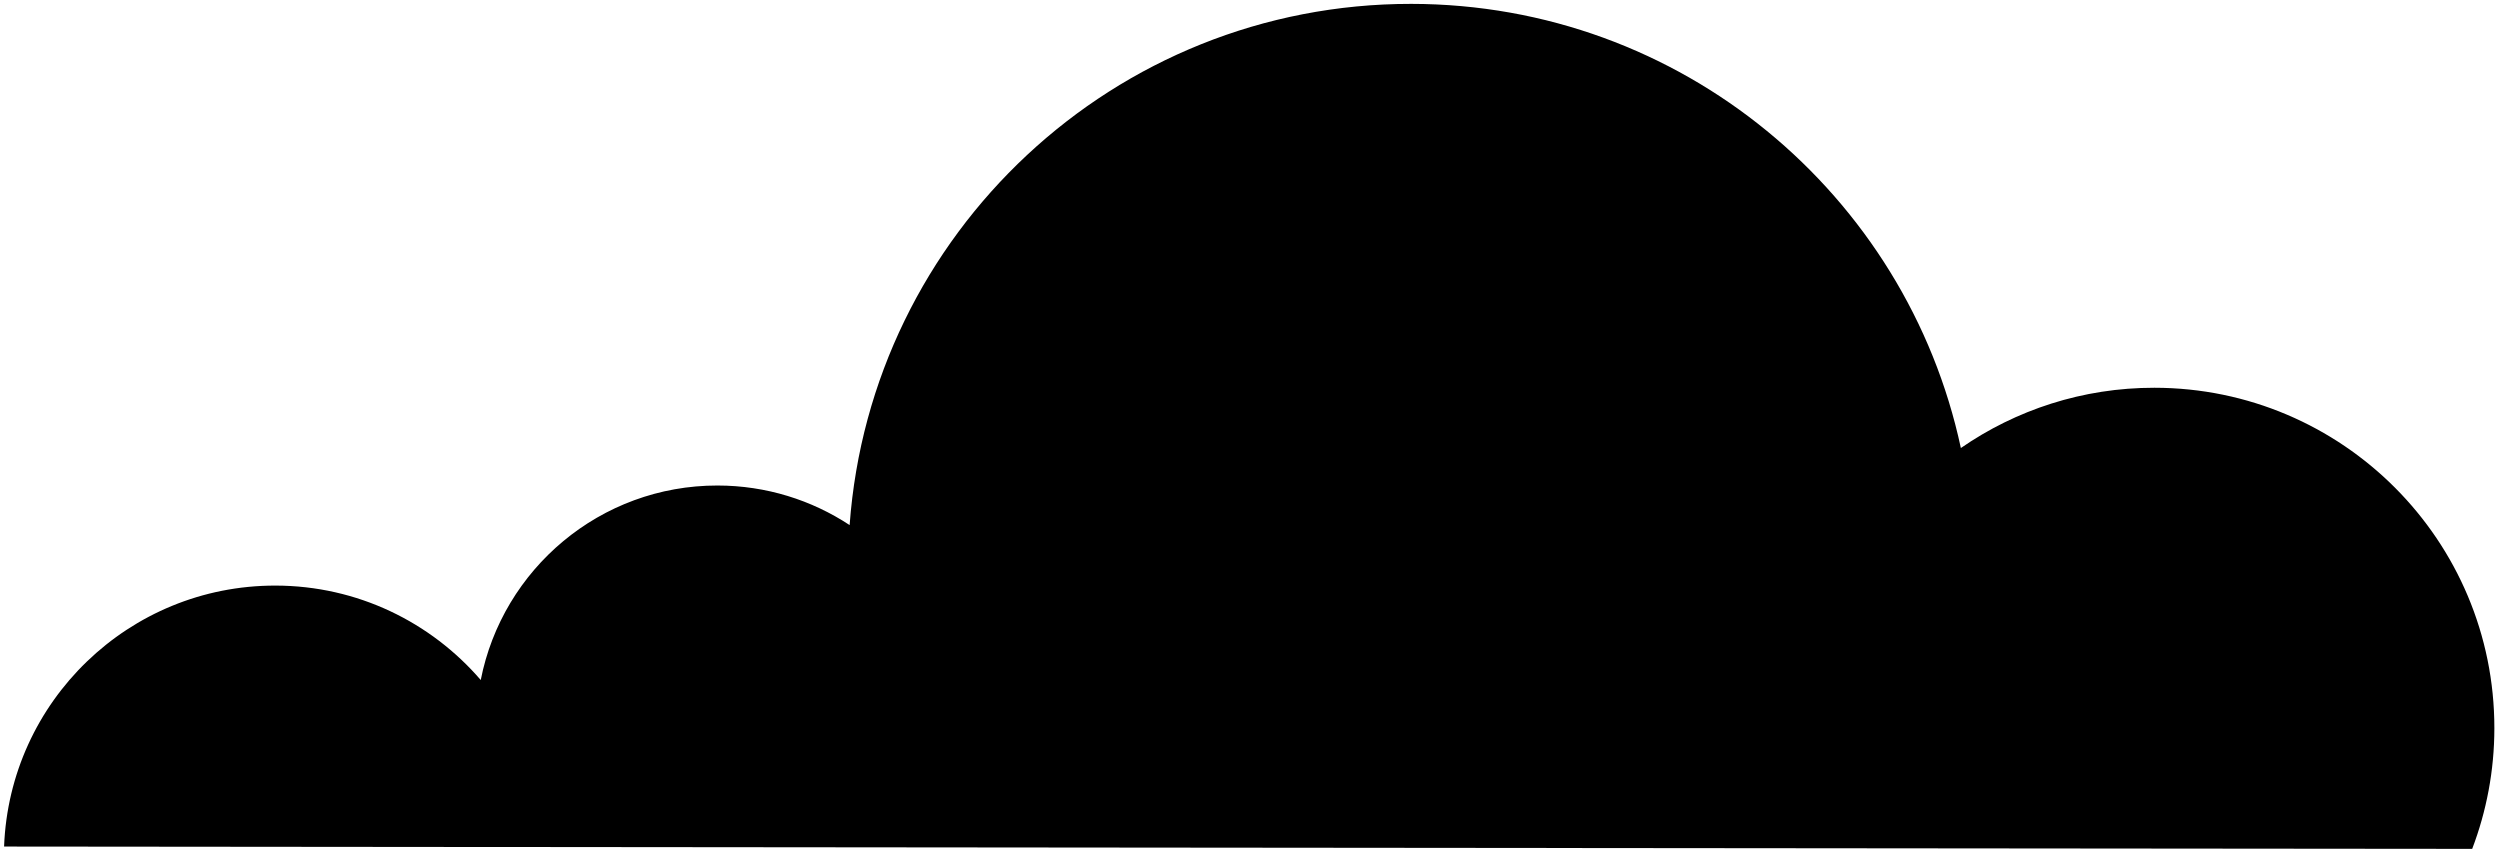 <svg xmlns="http://www.w3.org/2000/svg" xml:space="preserve" version="1.1" viewBox="0 0 252 86">
    <path  d="M0.412,85.334c0.548-14.631,12.582-26.321,27.345-26.307,8.281,0.008,15.693,3.701,20.702,9.519,2.191-11.182,12.047-19.617,23.87-19.606,4.918,0.005,9.49,1.474,13.313,3.988,2.142-29.395,26.679-52.565,56.615-52.537,27.206,0.025,49.917,19.205,55.398,44.77,5.543-3.833,12.264-6.082,19.513-6.075,18.941,0.018,34.282,15.387,34.264,34.328-0.004,4.281-0.799,8.374-2.235,12.152l-248.785-0.233z" />
</svg>